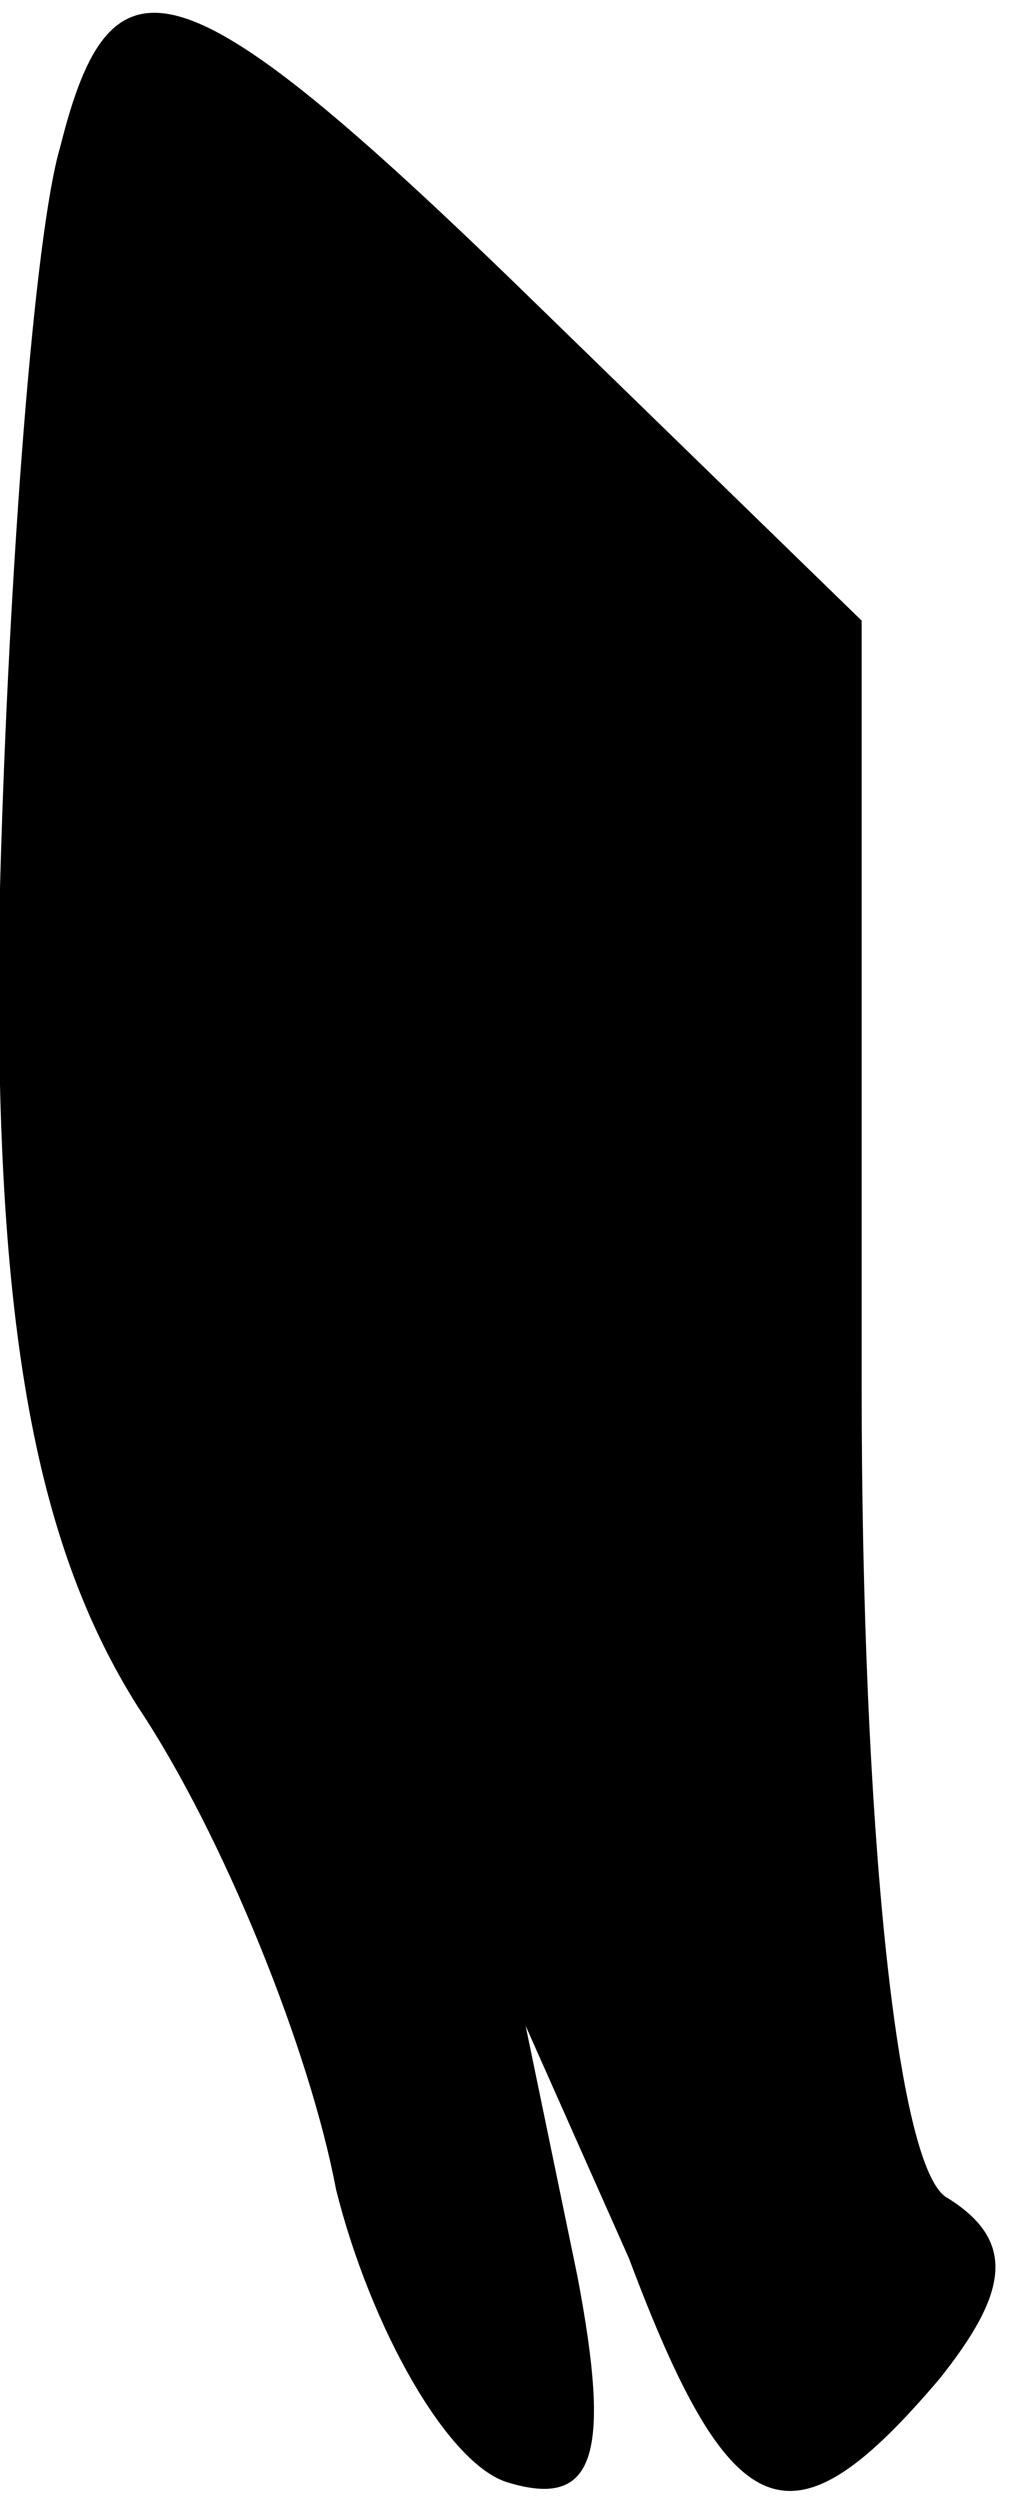 <?xml version="1.0" standalone="no"?>
<!DOCTYPE svg PUBLIC "-//W3C//DTD SVG 20010904//EN"
 "http://www.w3.org/TR/2001/REC-SVG-20010904/DTD/svg10.dtd">
<svg version="1.0" xmlns="http://www.w3.org/2000/svg"
 width="12pt" height="29pt" viewBox="0 0 12 29"
 preserveAspectRatio="xMidYMid meet">
<g transform="translate(0,29) scale(0.1,-0.1)"
fill="#000000" stroke="none">
<path fill="#000000" stroke="none" d="M7 273 c-3 -10 -6 -49 -7 -86 -1 -50 4
-76 16 -95 10 -15 20 -40 23 -56 4 -16 13 -32 20 -34 10 -3 12 3 8 24 l-6 29
12 -27 c12 -32 19 -34 36 -14 8 10 9 16 1 21 -6 3 -10 44 -10 94 l0 89 -37 36
c-42 41 -50 43 -56 19z"/>
</g>
</svg>
